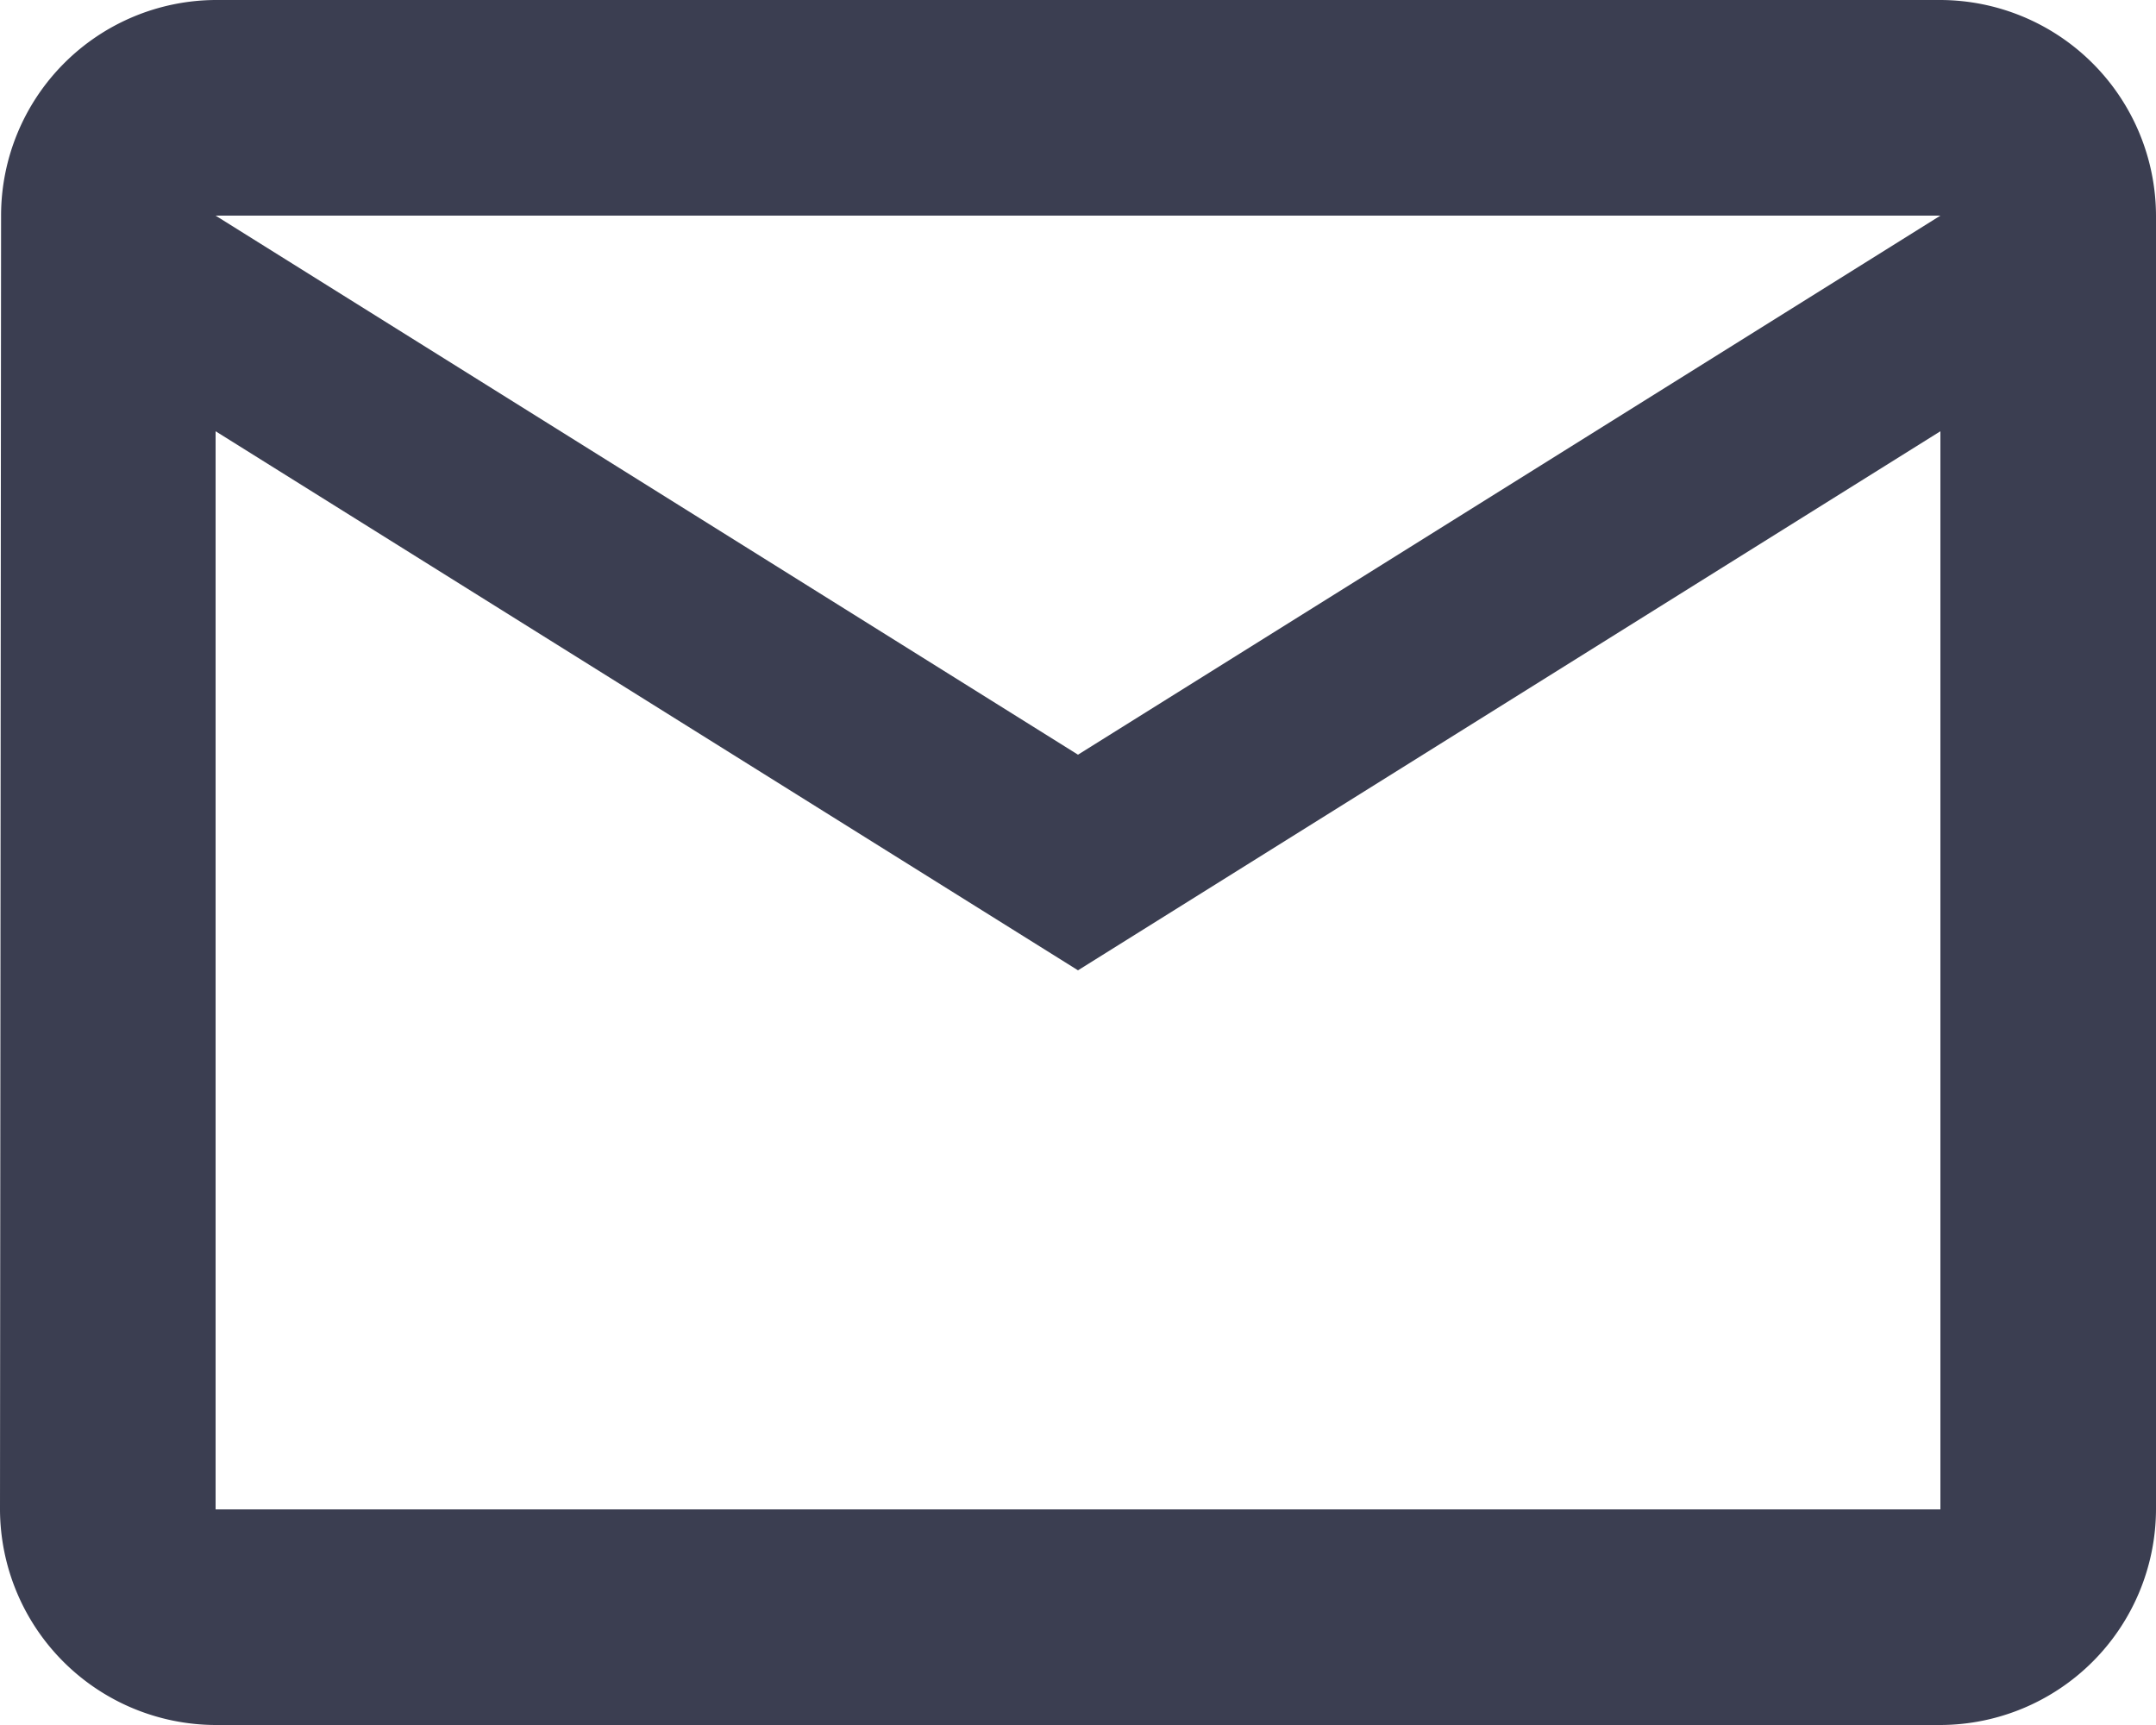 <svg xmlns="http://www.w3.org/2000/svg" width="20" height="16" viewBox="0 0 20 16">
  <path id="Path_852" data-name="Path 852" d="M20,4H4A2,2,0,0,0,2.01,6L2,18a2.006,2.006,0,0,0,2,2H20a2.006,2.006,0,0,0,2-2V6A2.006,2.006,0,0,0,20,4Zm0,14H4V8l8,5,8-5Zm-8-7L4,6H20Z" transform="translate(-2 -4)" fill="#3b3e51"/>
</svg>
